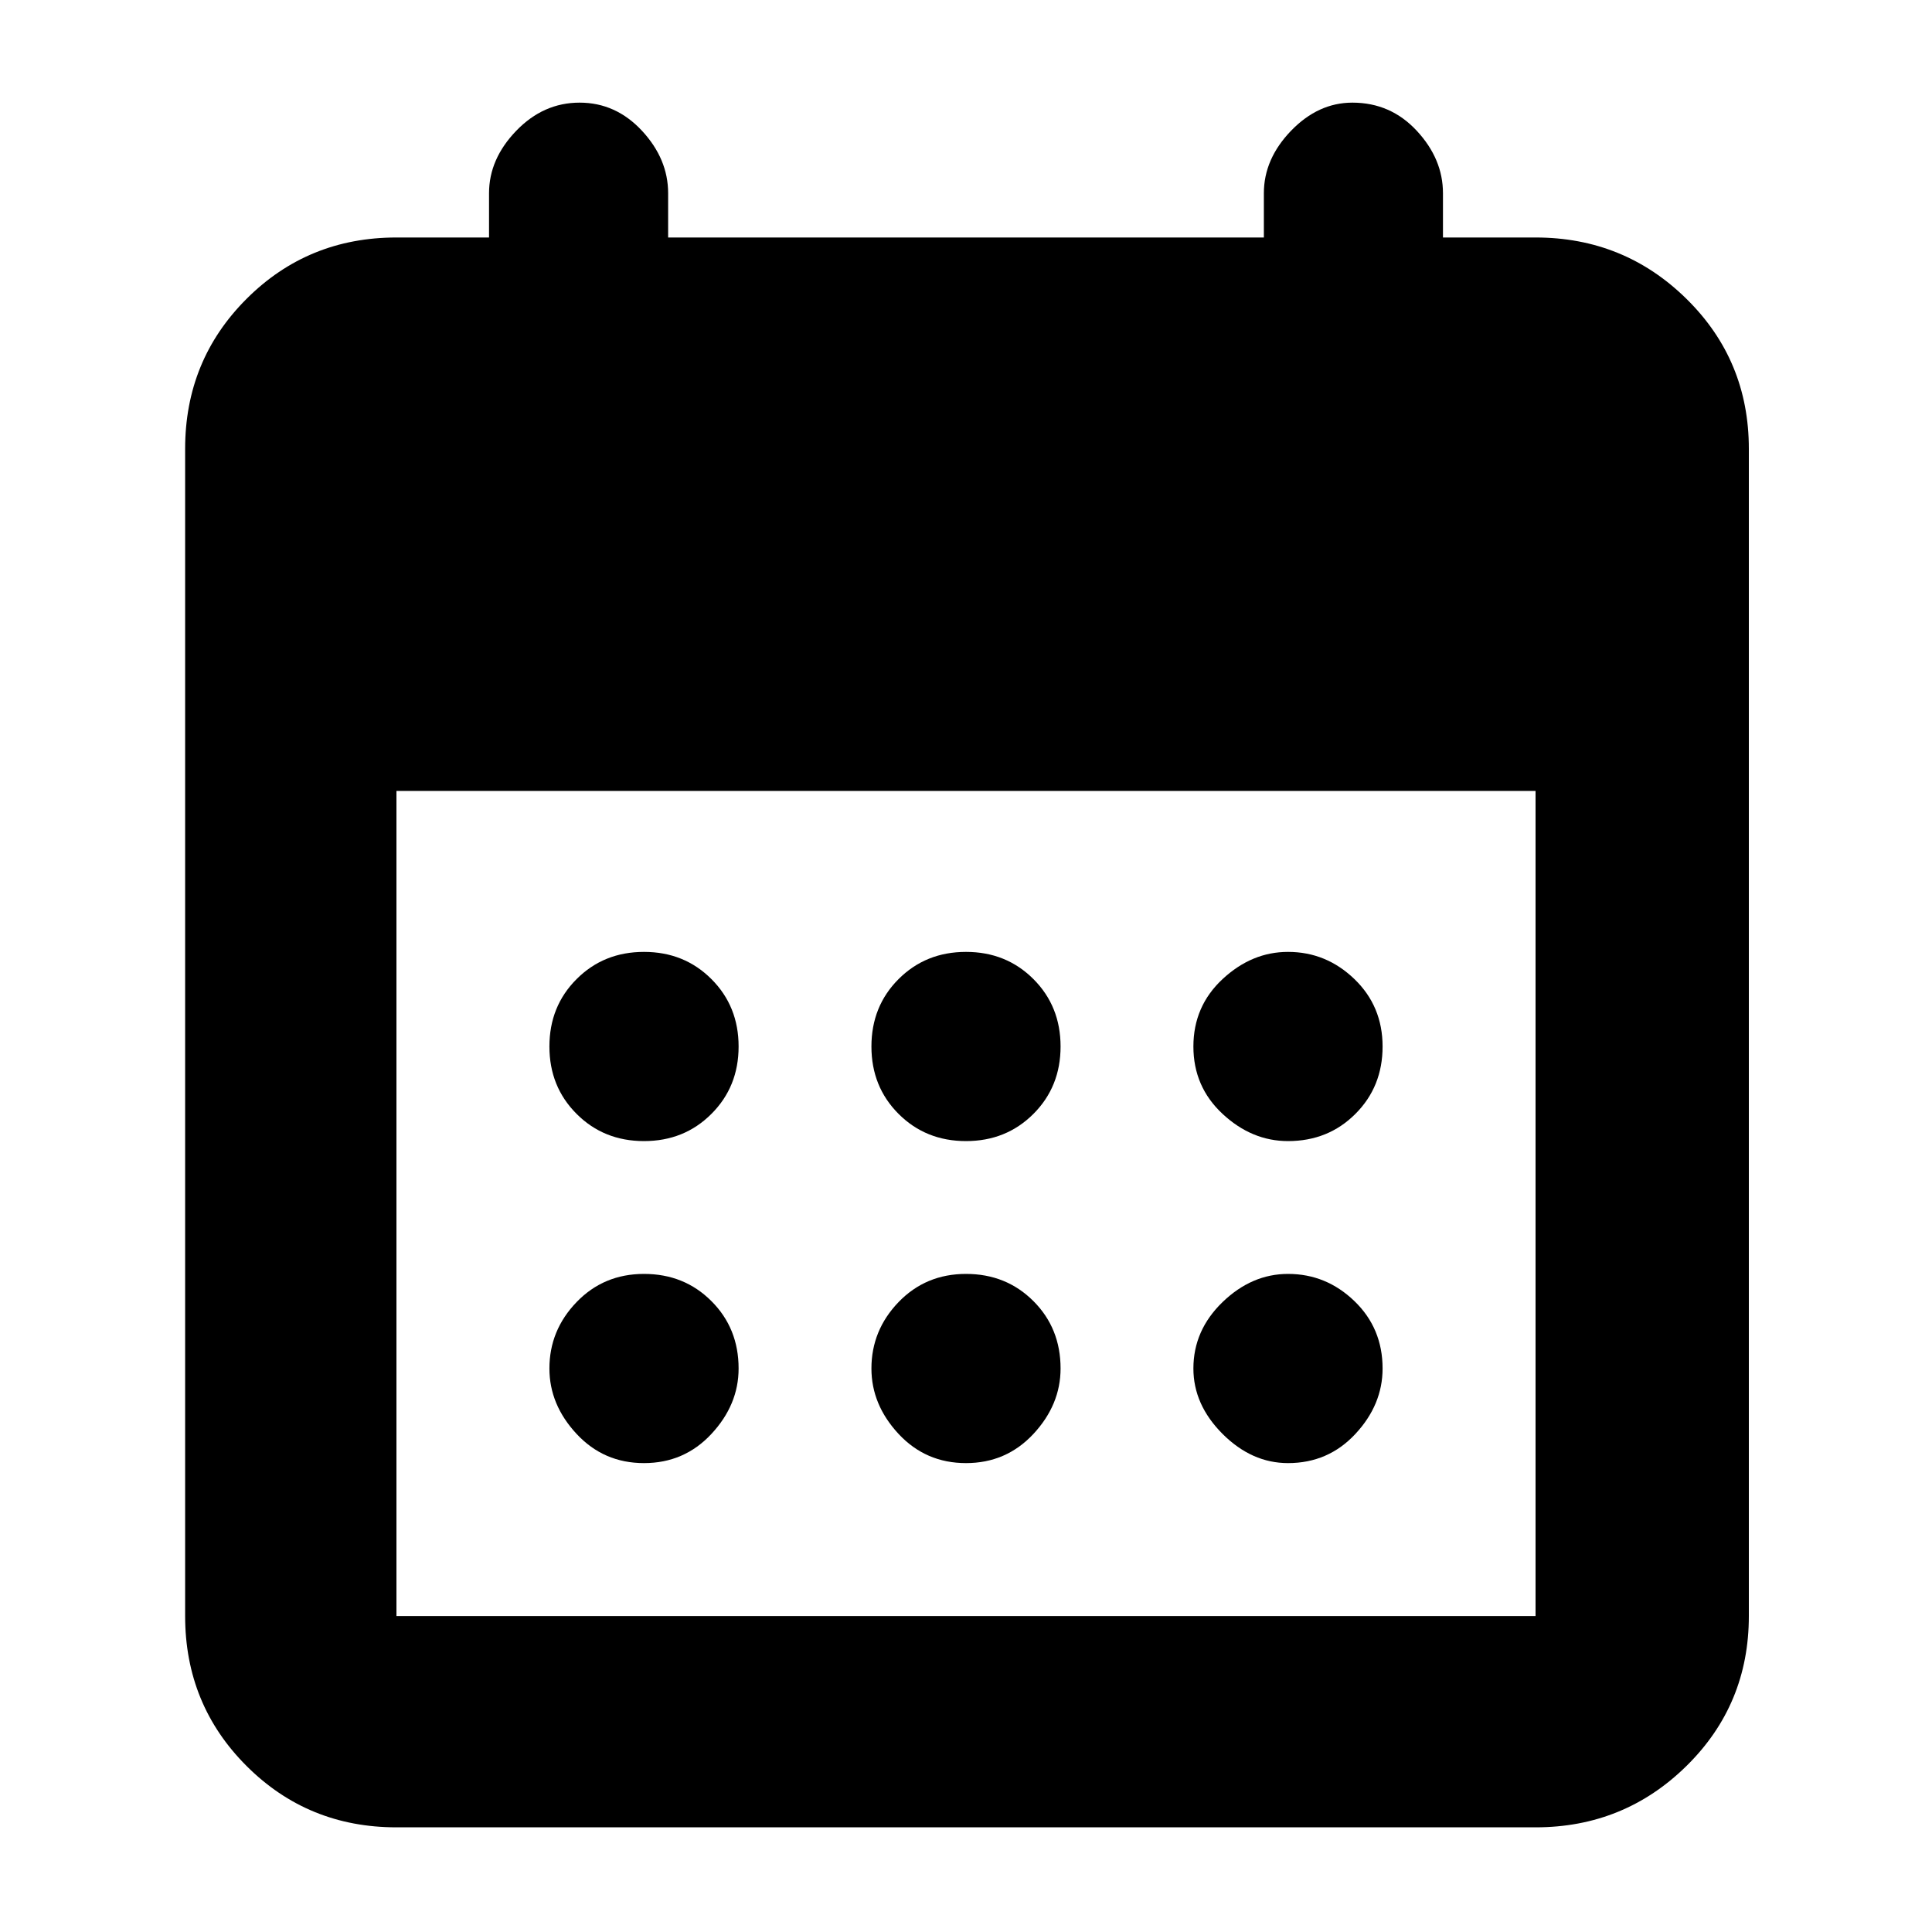 <svg xmlns="http://www.w3.org/2000/svg" height="40" width="40"><path d="M20 23.625q-.833 0-1.396-.563-.562-.562-.562-1.395 0-.834.562-1.396.563-.563 1.396-.563t1.396.563q.562.562.562 1.396 0 .833-.562 1.395-.563.563-1.396.563Zm-6.667 0q-.833 0-1.395-.563-.563-.562-.563-1.395 0-.834.563-1.396.562-.563 1.395-.563.834 0 1.396.563.563.562.563 1.396 0 .833-.563 1.395-.562.563-1.396.563Zm13.334 0q-.75 0-1.355-.563-.604-.562-.604-1.395 0-.834.604-1.396.605-.563 1.355-.563.791 0 1.375.563.583.562.583 1.396 0 .833-.563 1.395-.562.563-1.395.563ZM20 30.292q-.833 0-1.396-.604-.562-.605-.562-1.355 0-.791.562-1.375.563-.583 1.396-.583t1.396.563q.562.562.562 1.395 0 .75-.562 1.355-.563.604-1.396.604Zm-6.667 0q-.833 0-1.395-.604-.563-.605-.563-1.355 0-.791.563-1.375.562-.583 1.395-.583.834 0 1.396.563.563.562.563 1.395 0 .75-.563 1.355-.562.604-1.396.604Zm13.334 0q-.75 0-1.355-.604-.604-.605-.604-1.355 0-.791.604-1.375.605-.583 1.355-.583.791 0 1.375.563.583.562.583 1.395 0 .75-.563 1.355-.562.604-1.395.604ZM8.208 37.833q-1.833 0-3.104-1.271-1.271-1.27-1.271-3.104V9.292q0-1.834 1.271-3.104 1.271-1.271 3.104-1.271h1.917V4q0-.708.563-1.292.562-.583 1.312-.583t1.292.583q.541.584.541 1.292v.917h12.334V4q0-.708.562-1.292.563-.583 1.271-.583.792 0 1.333.583.542.584.542 1.292v.917h1.917q1.833 0 3.125 1.271 1.291 1.27 1.291 3.104v24.166q0 1.834-1.291 3.104-1.292 1.271-3.125 1.271Zm0-4.375h23.584V16.375H8.208v17.083Z"/></svg>
